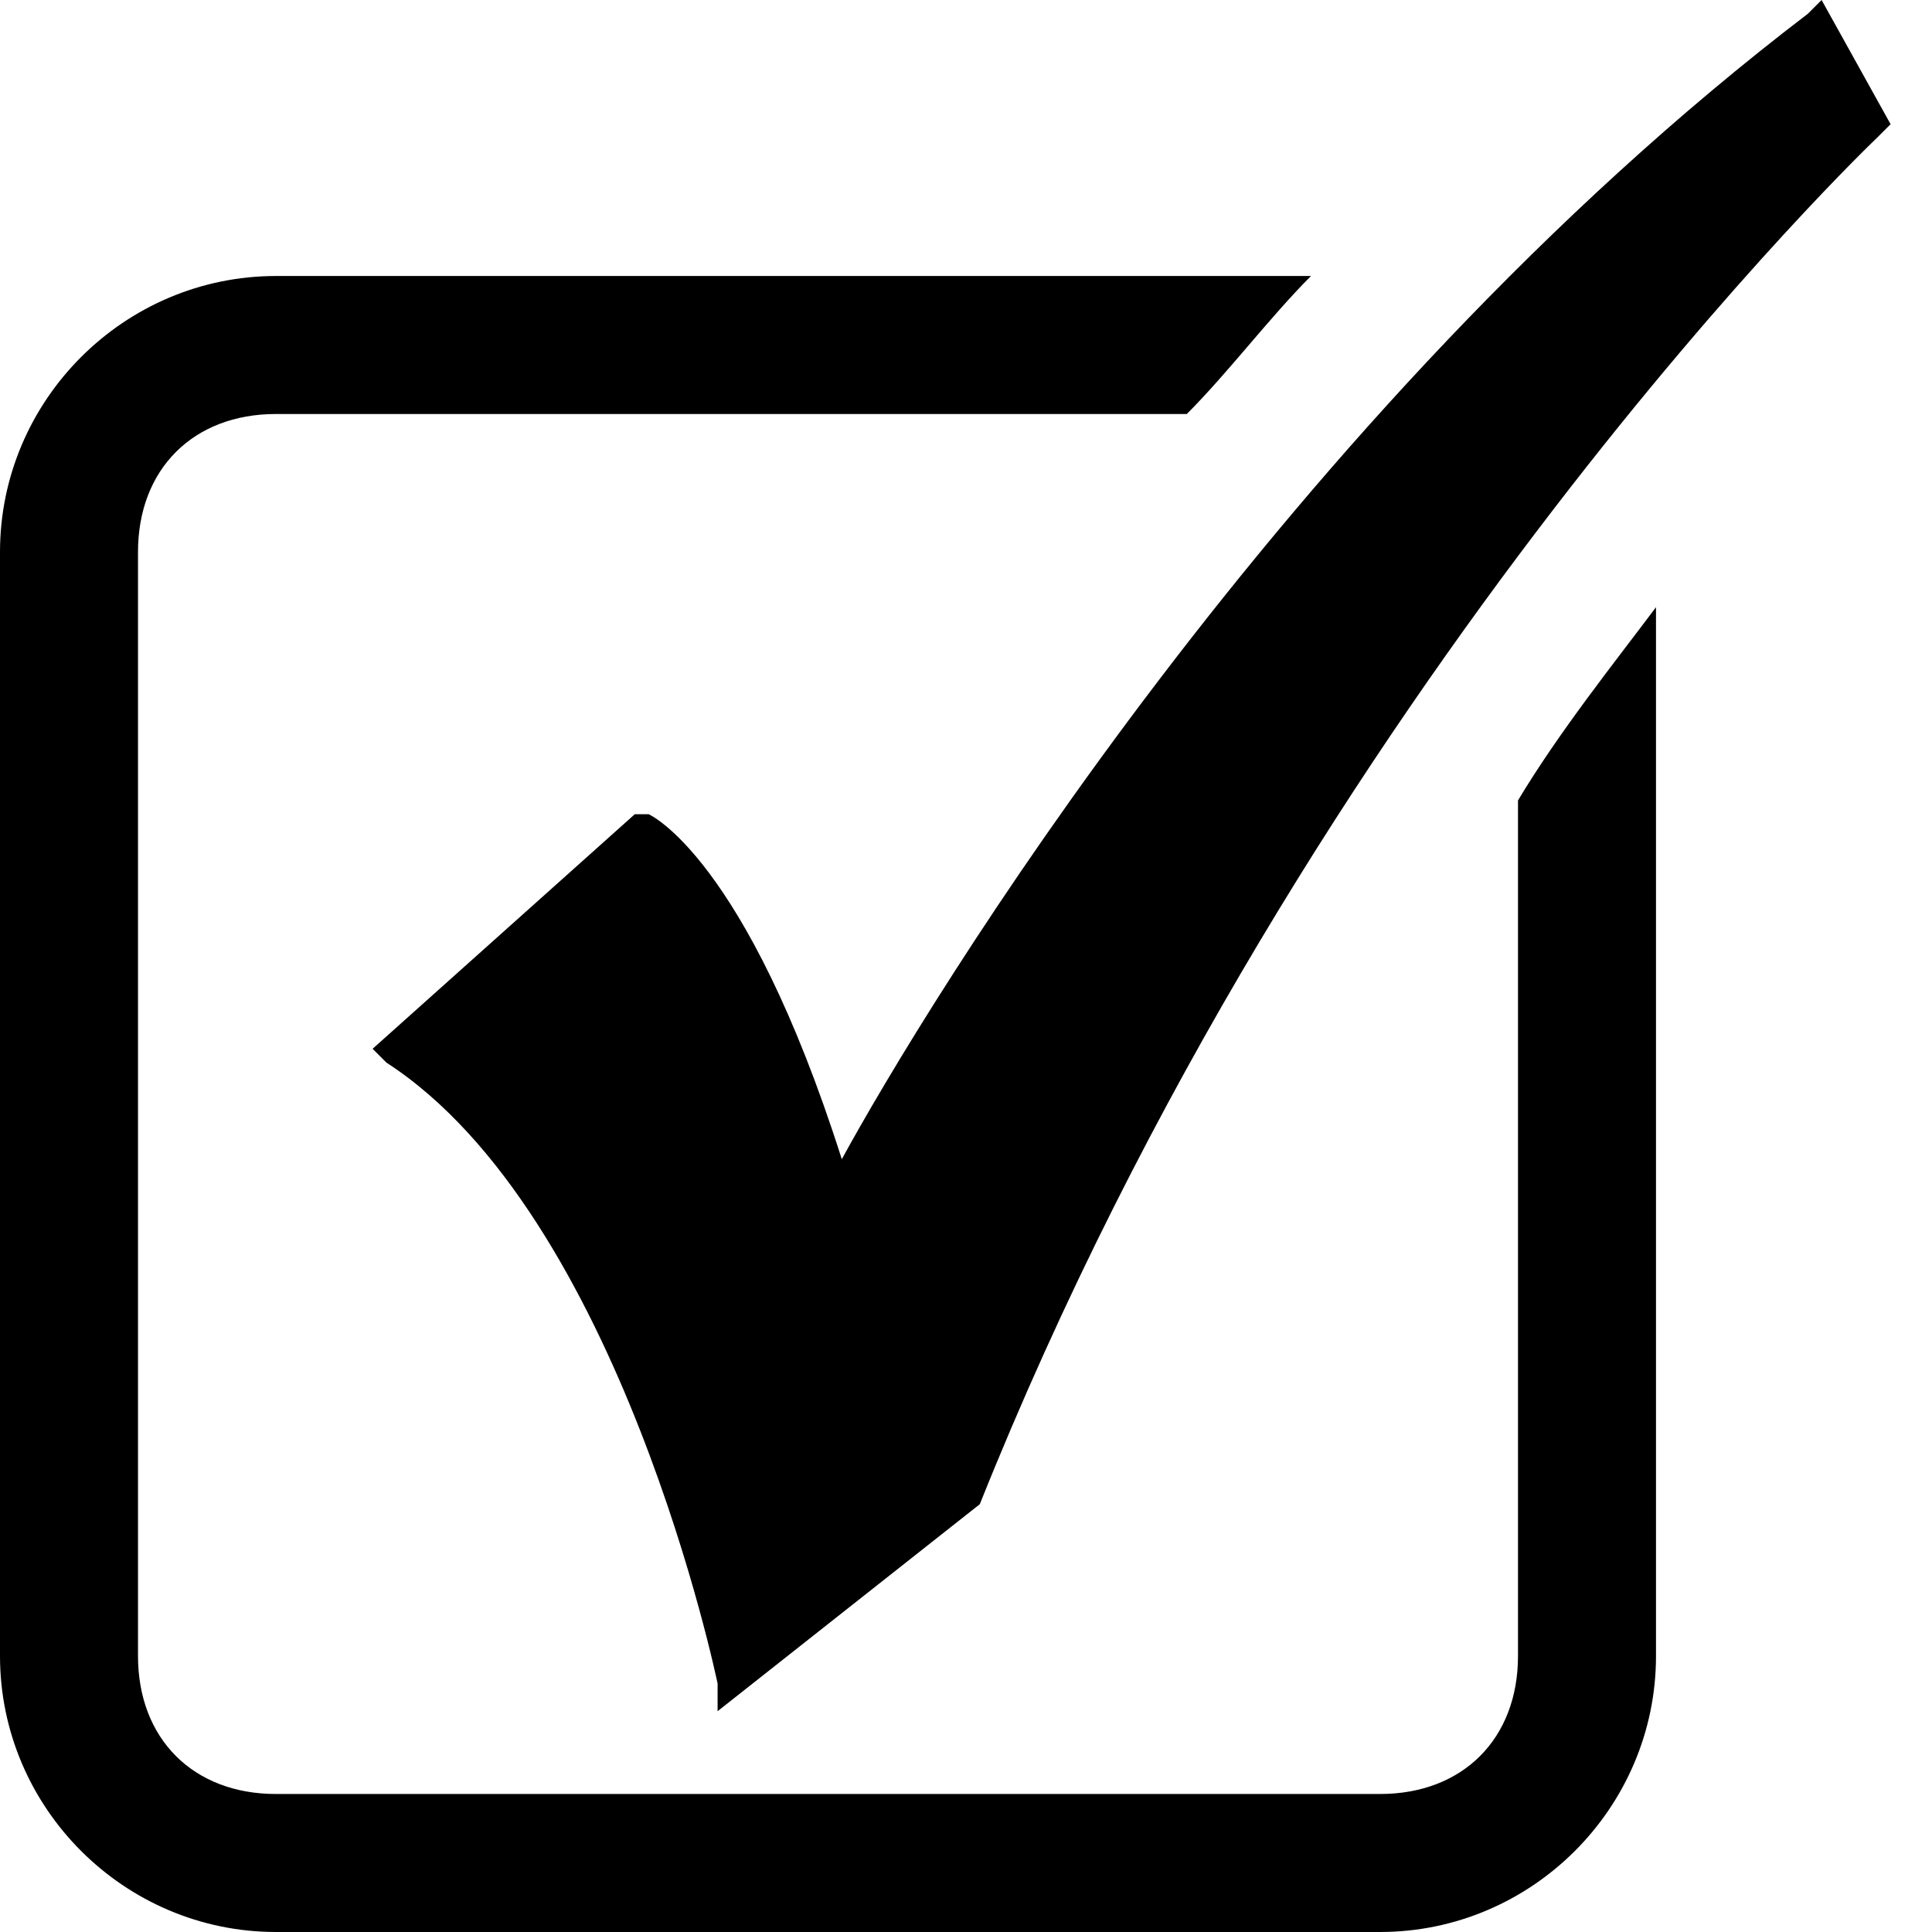 <?xml version="1.0" encoding="utf-8"?>
<!-- Generator: Adobe Illustrator 22.1.0, SVG Export Plug-In . SVG Version: 6.00 Build 0)  -->
<svg version="1.1" id="Layer_1" xmlns="http://www.w3.org/2000/svg" xmlns:xlink="http://www.w3.org/1999/xlink" x="0px" y="0px"
	 width="14px" height="14px" viewBox="0 0 14 14" enable-background="new 0 0 14 14" xml:space="preserve">
<path d="M11,12c0,0.6-0.4,1-1,1H2c-0.6,0-1-0.4-1-1V4c0-0.6,0.4-1,1-1h6.6c0.3-0.3,0.6-0.7,0.9-1H2C0.9,2,0,2.9,0,4v8
	c0,1.1,0.9,2,2,2h8c1.1,0,2-0.9,2-2V4.4c-0.3,0.4-0.7,0.9-1,1.4V12z"/>
<path d="M13.2,0l0.5,0.9L13.6,1c0,0-4.1,3.9-6.5,9.9l0,0l0,0l-1.9,1.5l0-0.2c0,0-0.7-3.4-2.4-4.5L2.7,7.6l1.9-1.7l0.1,0
	c0,0,0.7,0.3,1.4,2.5C6.7,7.3,9.3,3,13.1,0.1L13.2,0"/>
</svg>
